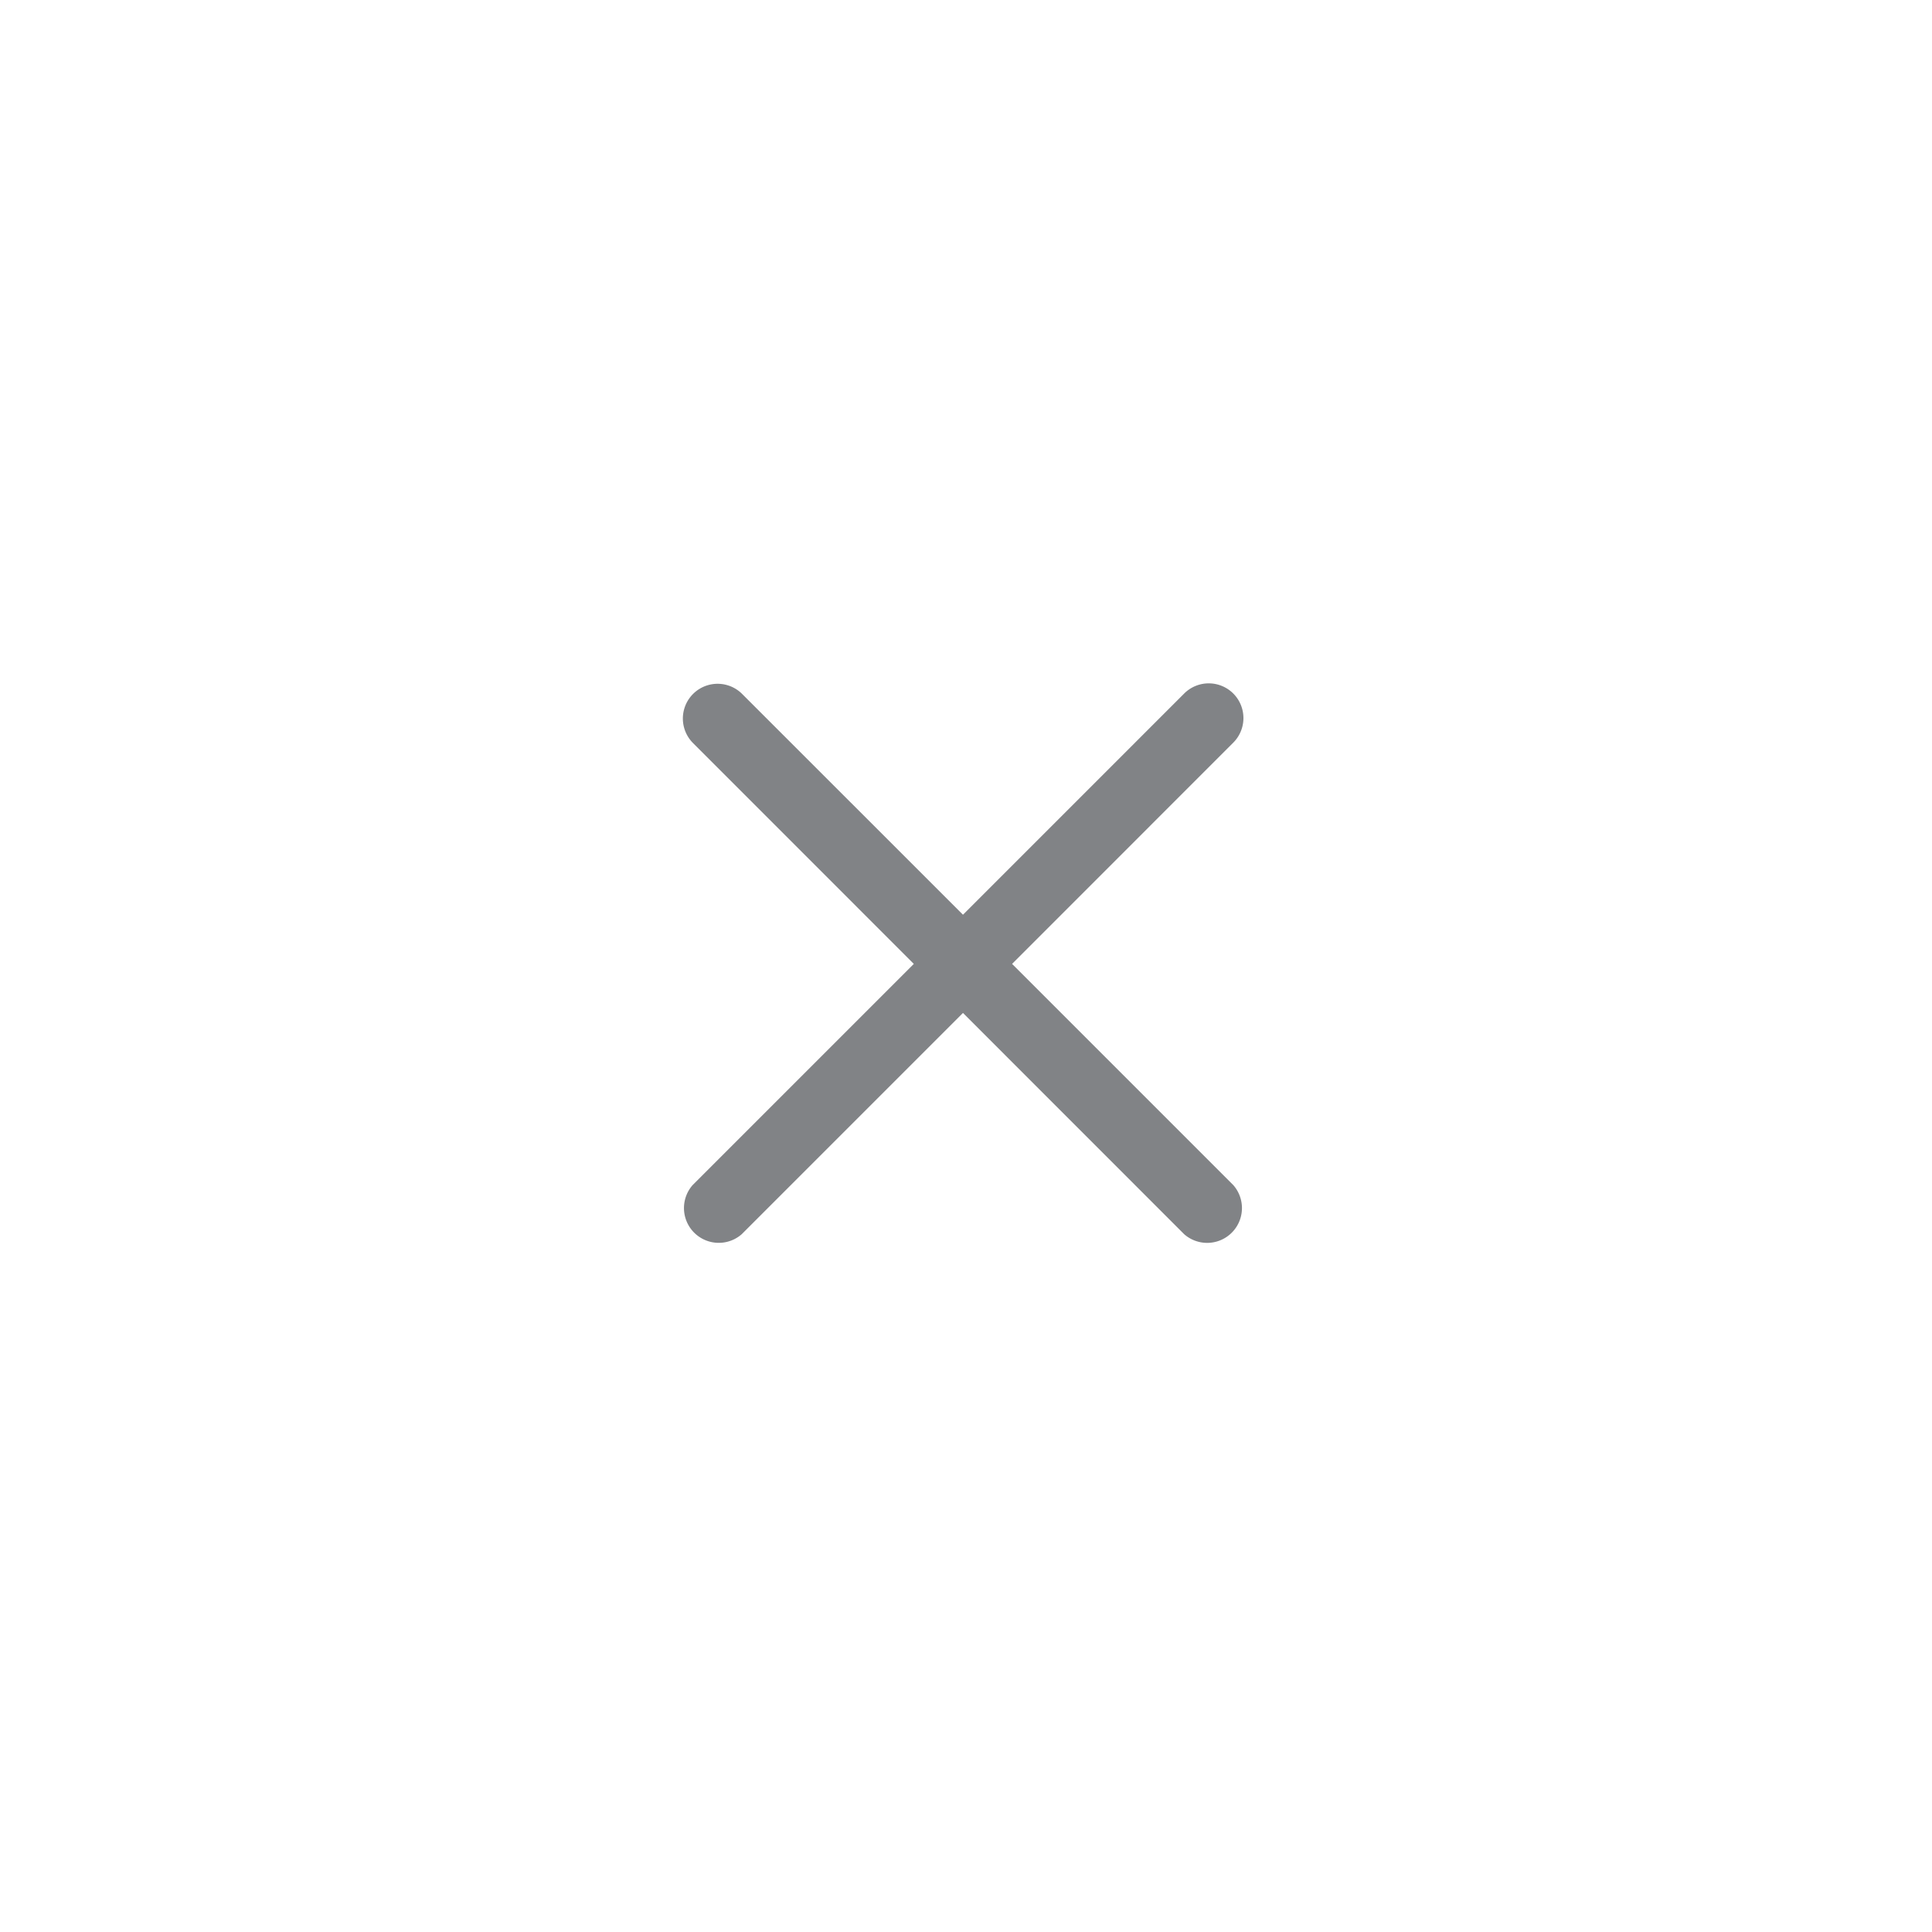 <svg xmlns="http://www.w3.org/2000/svg" width="29.426" height="29.429" viewBox="0 0 29.426 29.429"><path fill="none" d="M25.123 4.305c-5.74-5.74-15.079-5.74-20.819.002-5.739 5.739-5.739 15.077 0 20.816 5.74 5.74 15.079 5.74 20.818.002 5.74-5.741 5.74-15.079.001-20.82zM18.784 18.05a.53.53 0 0 1-.748.748l-3.369-3.37-3.37 3.37a.529.529 0 1 1-.747-.749l3.368-3.368-3.369-3.37a.529.529 0 0 1 .748-.748l3.37 3.369 3.369-3.369a.529.529 0 0 1 .748.748l-3.369 3.37 3.369 3.369z"/><path fill="#818386" d="M18.784 10.563a.529.529 0 0 0-.748 0l-3.369 3.369-3.37-3.369a.529.529 0 0 0-.748.748l3.369 3.37-3.368 3.368a.53.53 0 0 0 .747.749l3.37-3.37 3.369 3.37a.53.53 0 0 0 .748-.748l-3.369-3.369 3.369-3.37a.53.53 0 0 0 0-.748z"/></svg>